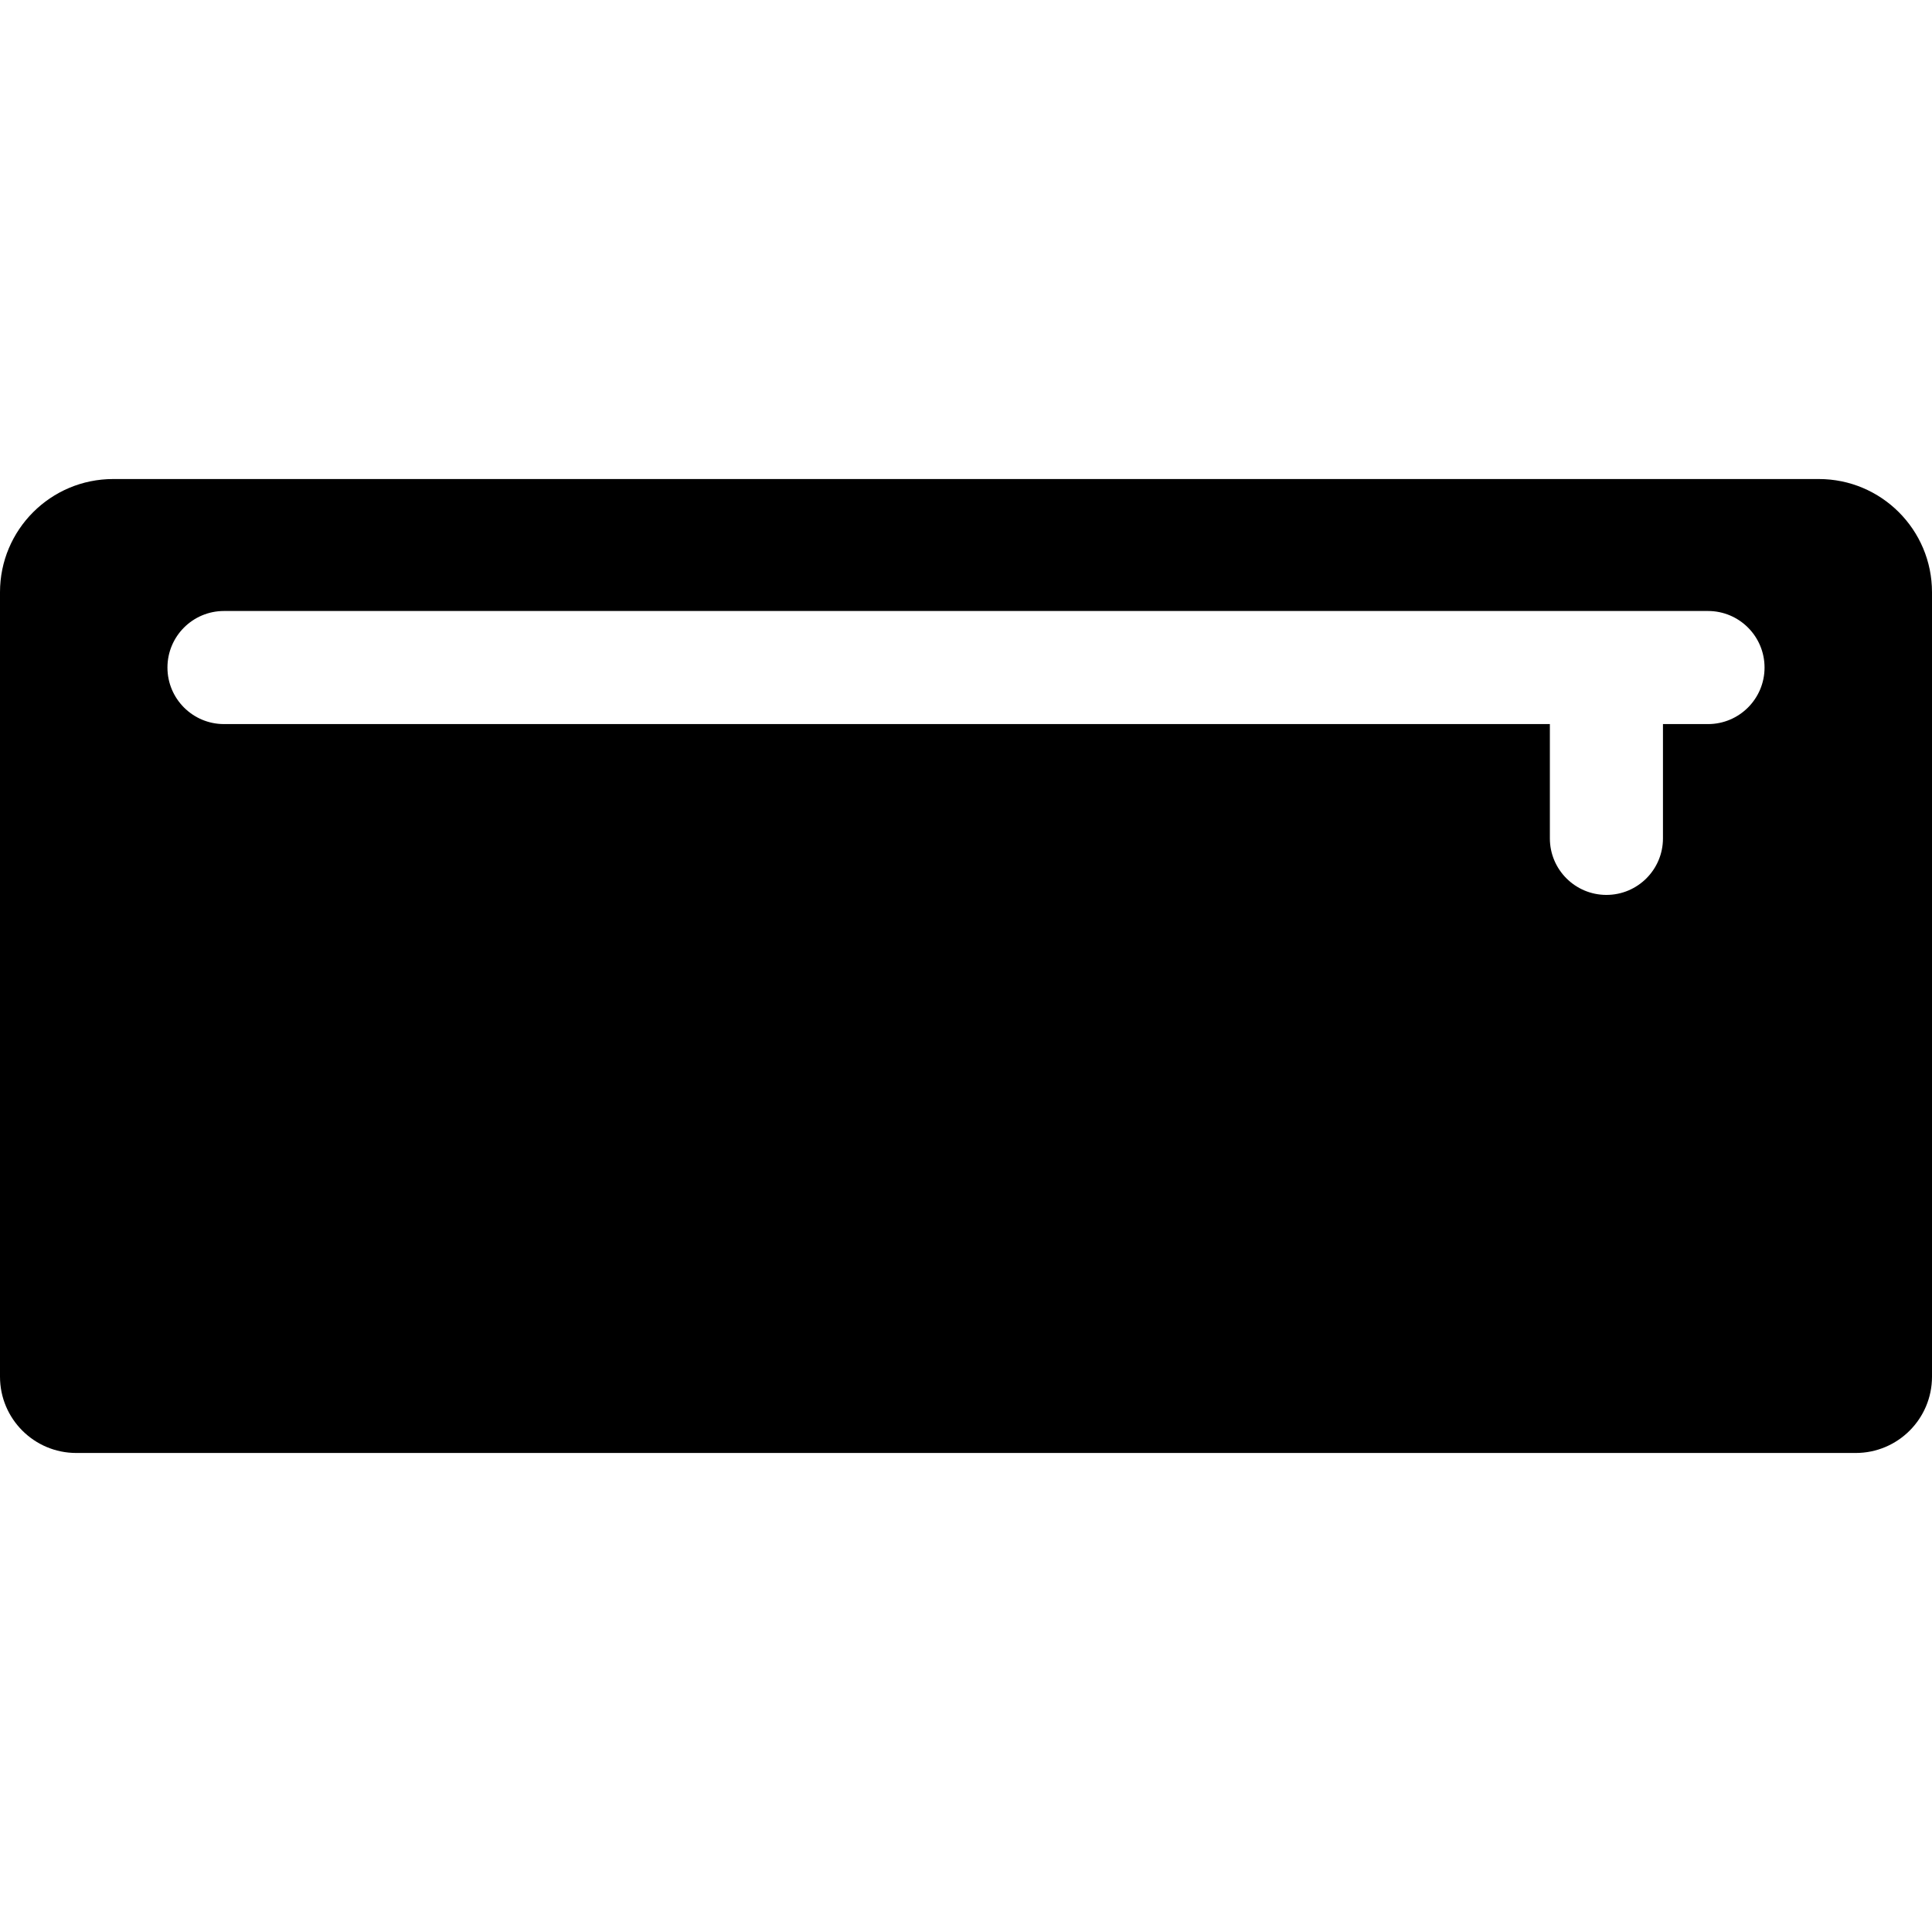 <?xml version="1.0" encoding="iso-8859-1"?>
<!-- Generator: Adobe Illustrator 19.0.0, SVG Export Plug-In . SVG Version: 6.00 Build 0)  -->
<svg xmlns="http://www.w3.org/2000/svg" xmlns:xlink="http://www.w3.org/1999/xlink" version="1.1" id="Capa_1" x="0px" y="0px" viewBox="0 0 512.001 512.001" style="enable-background:new 0 0 512.001 512.001;" xml:space="preserve">
<g>
	<g>
		<path d="M482.001,126.948H30c-16.569,0-30,13.431-30,30v207.886c0,11.167,9.053,20.22,20.22,20.22h471.56    c11.168,0,20.221-9.053,20.221-20.221V156.948C512.001,140.378,498.57,126.948,482.001,126.948z M452.639,191.891h-11.936v30.285    c0,8.276-6.709,14.986-14.986,14.986c-8.276,0-14.986-6.709-14.986-14.986v-30.286H59.362c-8.276,0-14.986-6.709-14.986-14.986    c0-8.276,6.709-14.985,14.986-14.985h393.277c8.276,0,14.986,6.709,14.986,14.986    C467.625,185.181,460.916,191.891,452.639,191.891z"/>
	</g>
</g>
<g>
</g>
<g>
</g>
<g>
</g>
<g>
</g>
<g>
</g>
<g>
</g>
<g>
</g>
<g>
</g>
<g>
</g>
<g>
</g>
<g>
</g>
<g>
</g>
<g>
</g>
<g>
</g>
<g>
</g>
</svg>
